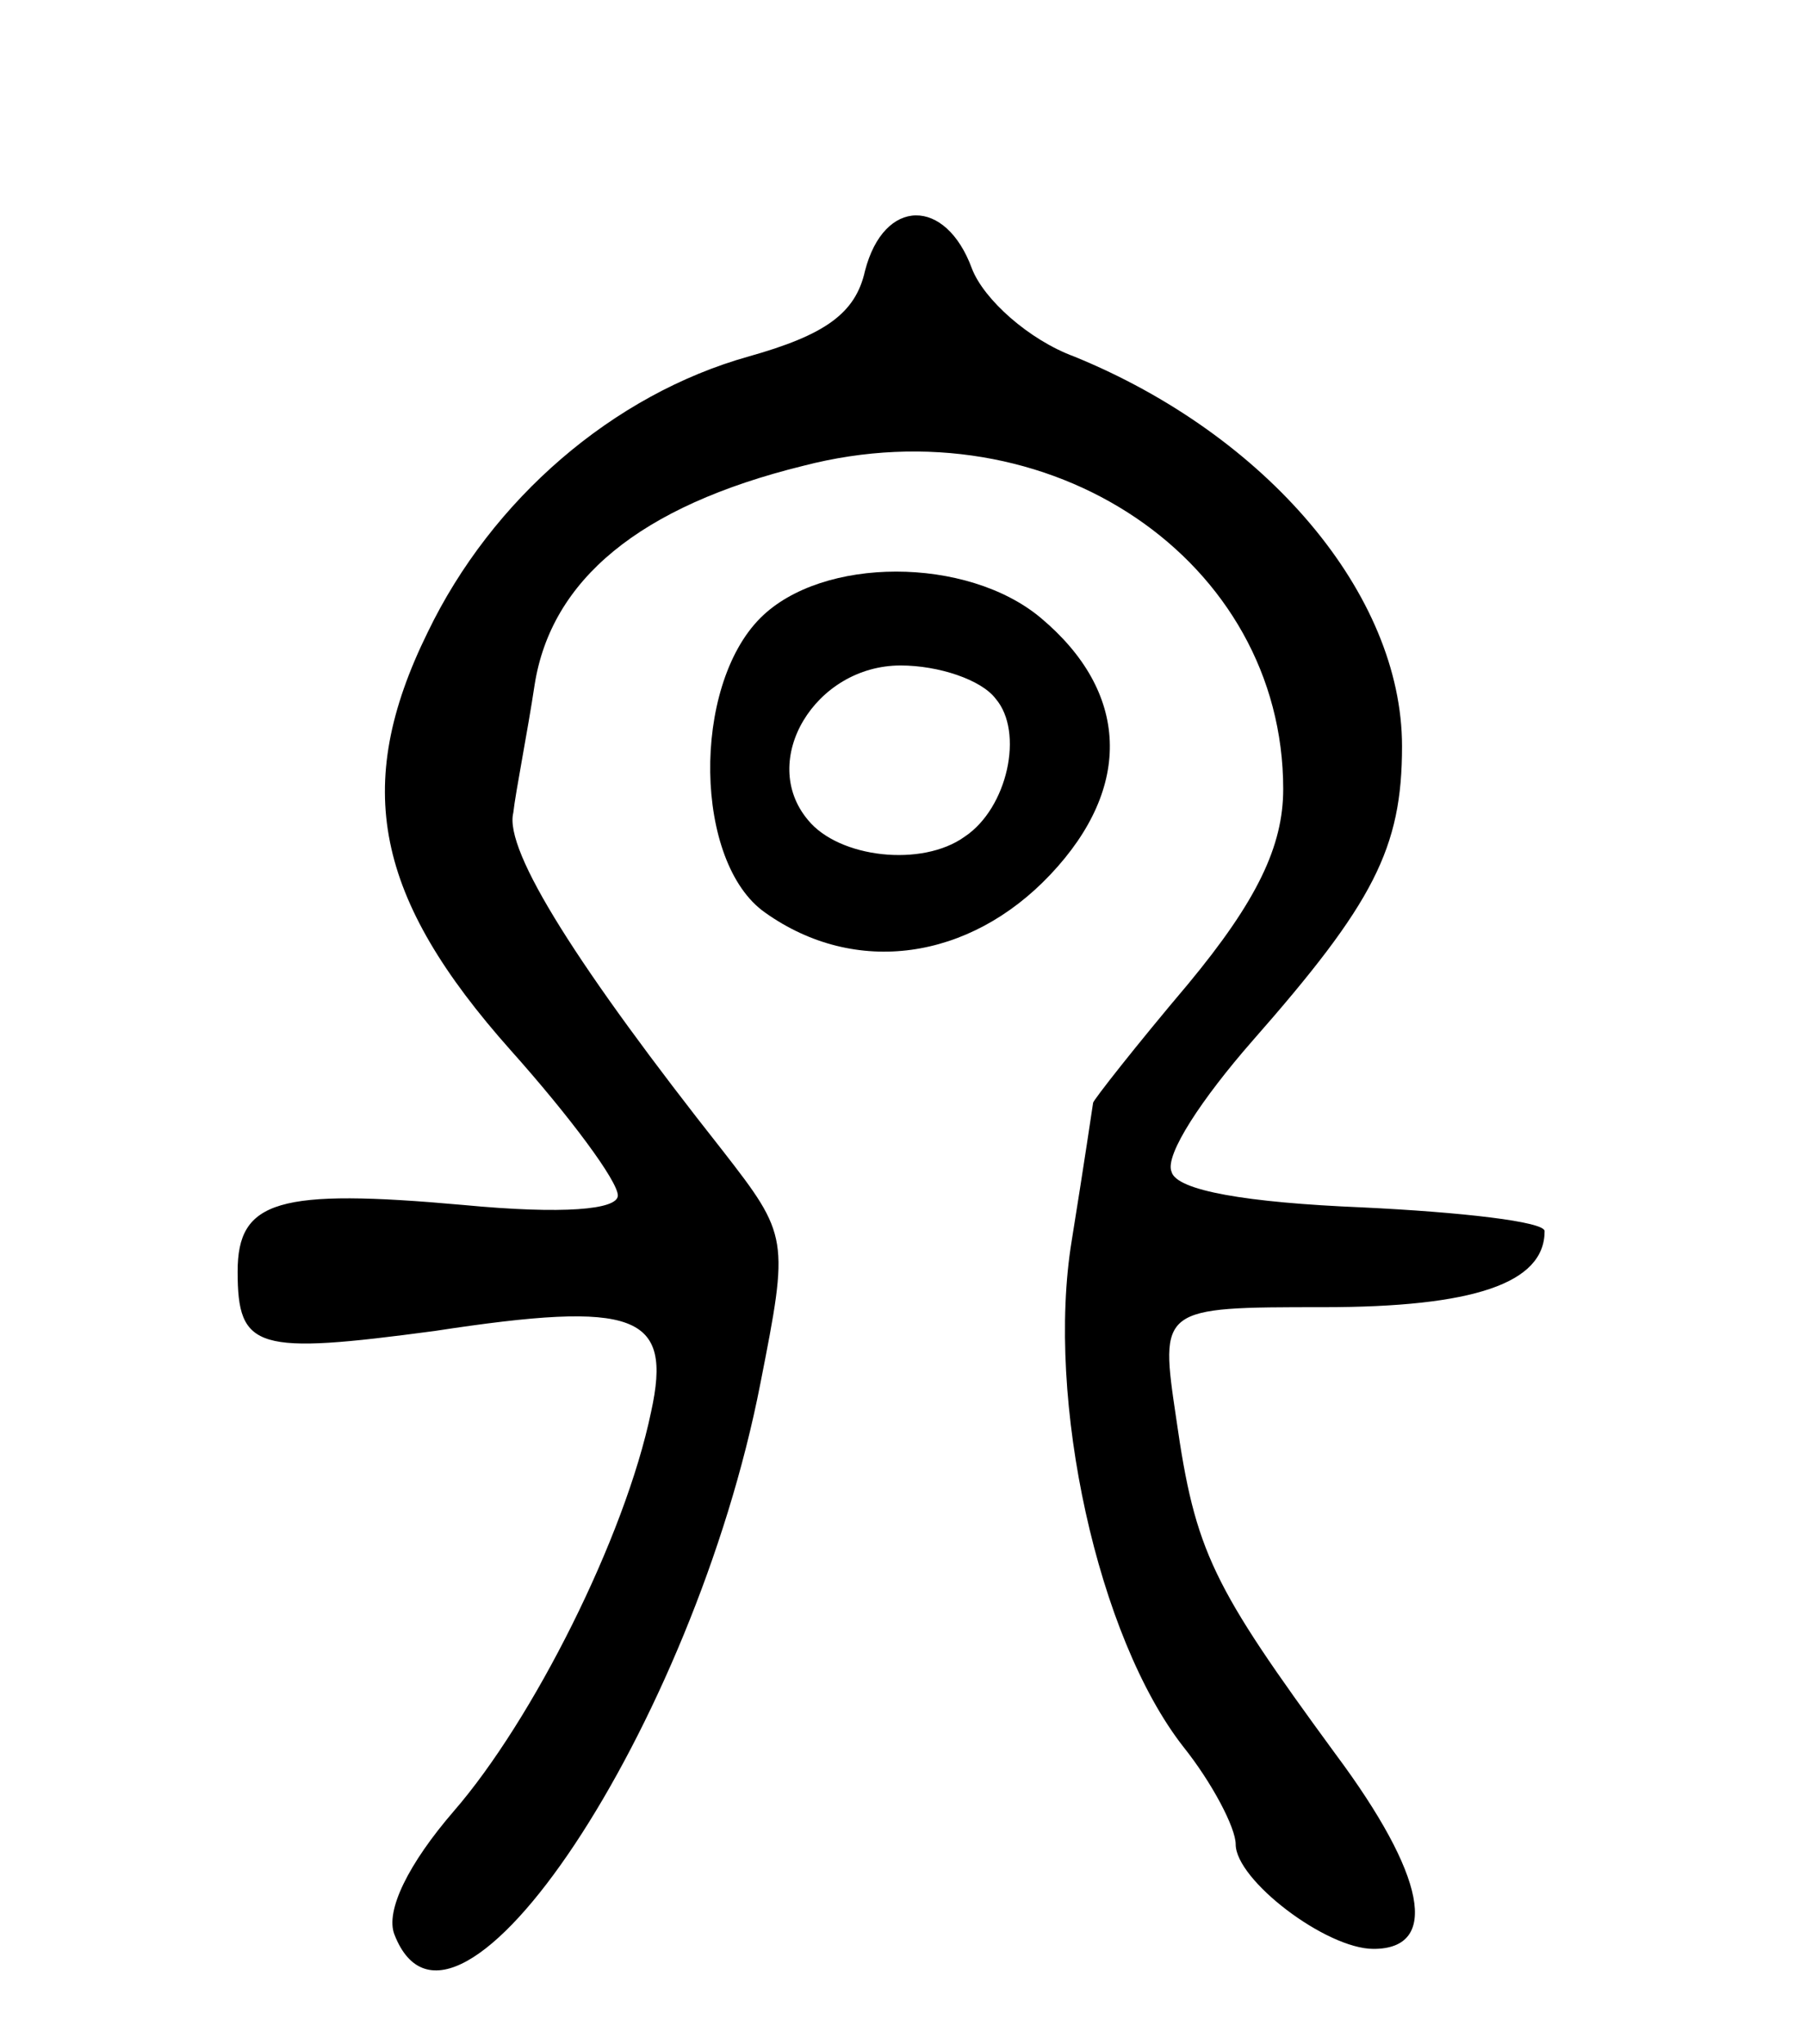 <svg version="1.0" xmlns="http://www.w3.org/2000/svg"
 width="76pt" height="86pt" viewBox="0 0 76 86"
 preserveAspectRatio="xMidYMid meet">
<g transform="translate(0,86) scale(0.1,-0.1)"
fill="#000000" stroke="none">
<path d="M364 746 c-4 -18 -17 -27 -49 -36 -57 -16 -108 -60 -135 -116 -32
-65 -22 -112 35 -176 25 -28 45 -55 45 -61 0 -6 -23 -8 -65 -4 -78 7 -95 2
-95 -28 0 -33 8 -35 83 -25 85 13 100 7 91 -34 -11 -53 -50 -130 -83 -168 -19
-22 -29 -42 -25 -52 25 -64 126 88 154 232 12 61 12 62 -16 98 -60 76 -92 126
-88 142 1 9 6 34 9 54 7 44 44 75 113 92 104 27 202 -40 202 -136 0 -24 -11
-47 -40 -82 -22 -26 -40 -49 -40 -50 0 0 -4 -27 -9 -58 -11 -67 11 -167 47
-213 12 -15 22 -34 22 -41 0 -15 38 -44 58 -44 28 0 22 31 -16 82 -52 71 -59
85 -67 141 -7 47 -7 47 62 47 63 0 93 10 93 32 0 4 -35 8 -77 10 -48 2 -78 7
-80 15 -3 7 13 31 34 55 51 58 63 81 63 124 0 64 -57 131 -138 164 -19 7 -38
24 -43 37 -11 30 -37 30 -45 -1z"/>
<path d="M320 600 c-29 -29 -28 -103 2 -124 38 -27 86 -20 120 16 35 37 33 77
-4 108 -31 26 -92 26 -118 0z m99 -34 c12 -14 5 -46 -13 -58 -18 -13 -53 -9
-66 7 -21 25 3 65 39 65 16 0 34 -6 40 -14z"/>
</g>
</svg>
